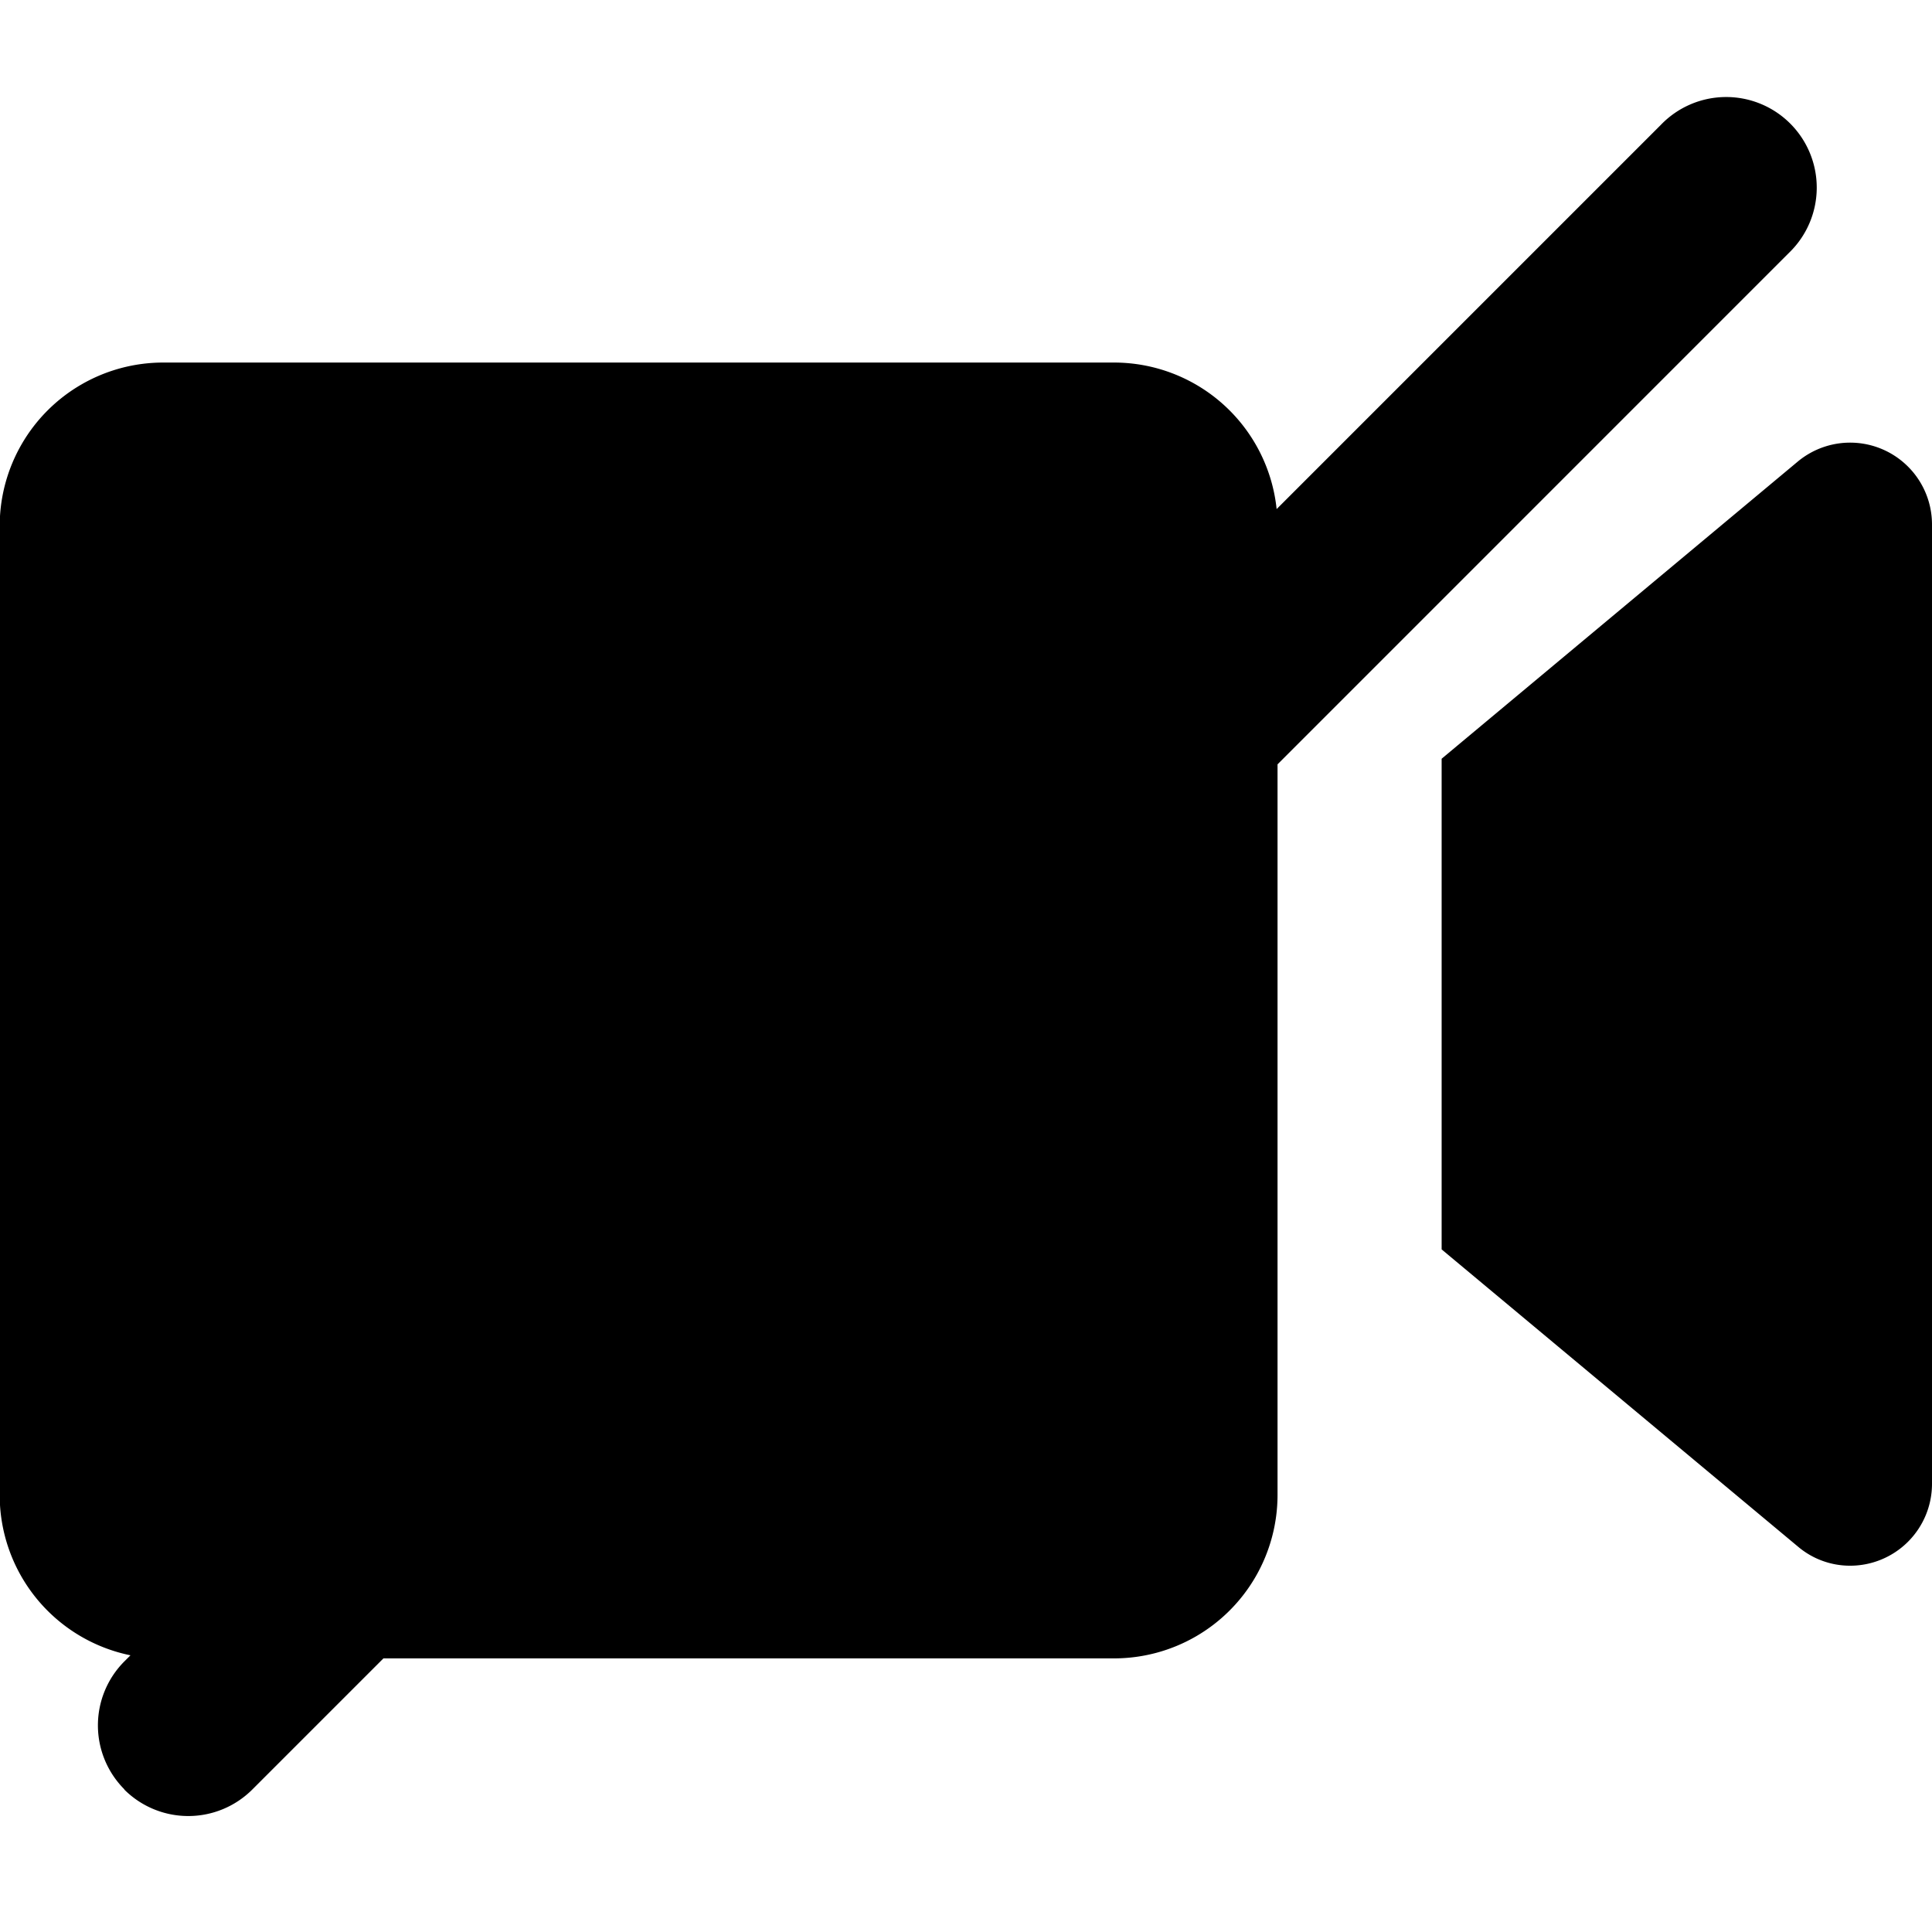<svg xmlns="http://www.w3.org/2000/svg" width="32" height="32" viewBox="0 0 32 32"><g transform="translate(-150 -949)"><rect width="32" height="32" transform="translate(150 949)" fill="none"/><path d="M670.061,1299.638a1.5,1.5,0,0,1,0-2.121l.1-.1a2.708,2.708,0,0,1-2.166-2.654v-16.049a2.708,2.708,0,0,1,2.709-2.709h15.746a2.708,2.708,0,0,1,2.695,2.427l6.367-6.367a1.5,1.5,0,1,1,2.121,2.121l-8.473,8.474v12.1a2.708,2.708,0,0,1-2.709,2.708h-12.1l-2.172,2.172a1.5,1.5,0,0,1-2.121,0Zm27.717-4.023-5.9-4.921v-8.127l5.9-4.923a1.356,1.356,0,0,1,2.222,1.042v15.889a1.356,1.356,0,0,1-1.362,1.358A1.333,1.333,0,0,1,697.778,1295.615Z" transform="translate(-518 -321)"/></g></svg>